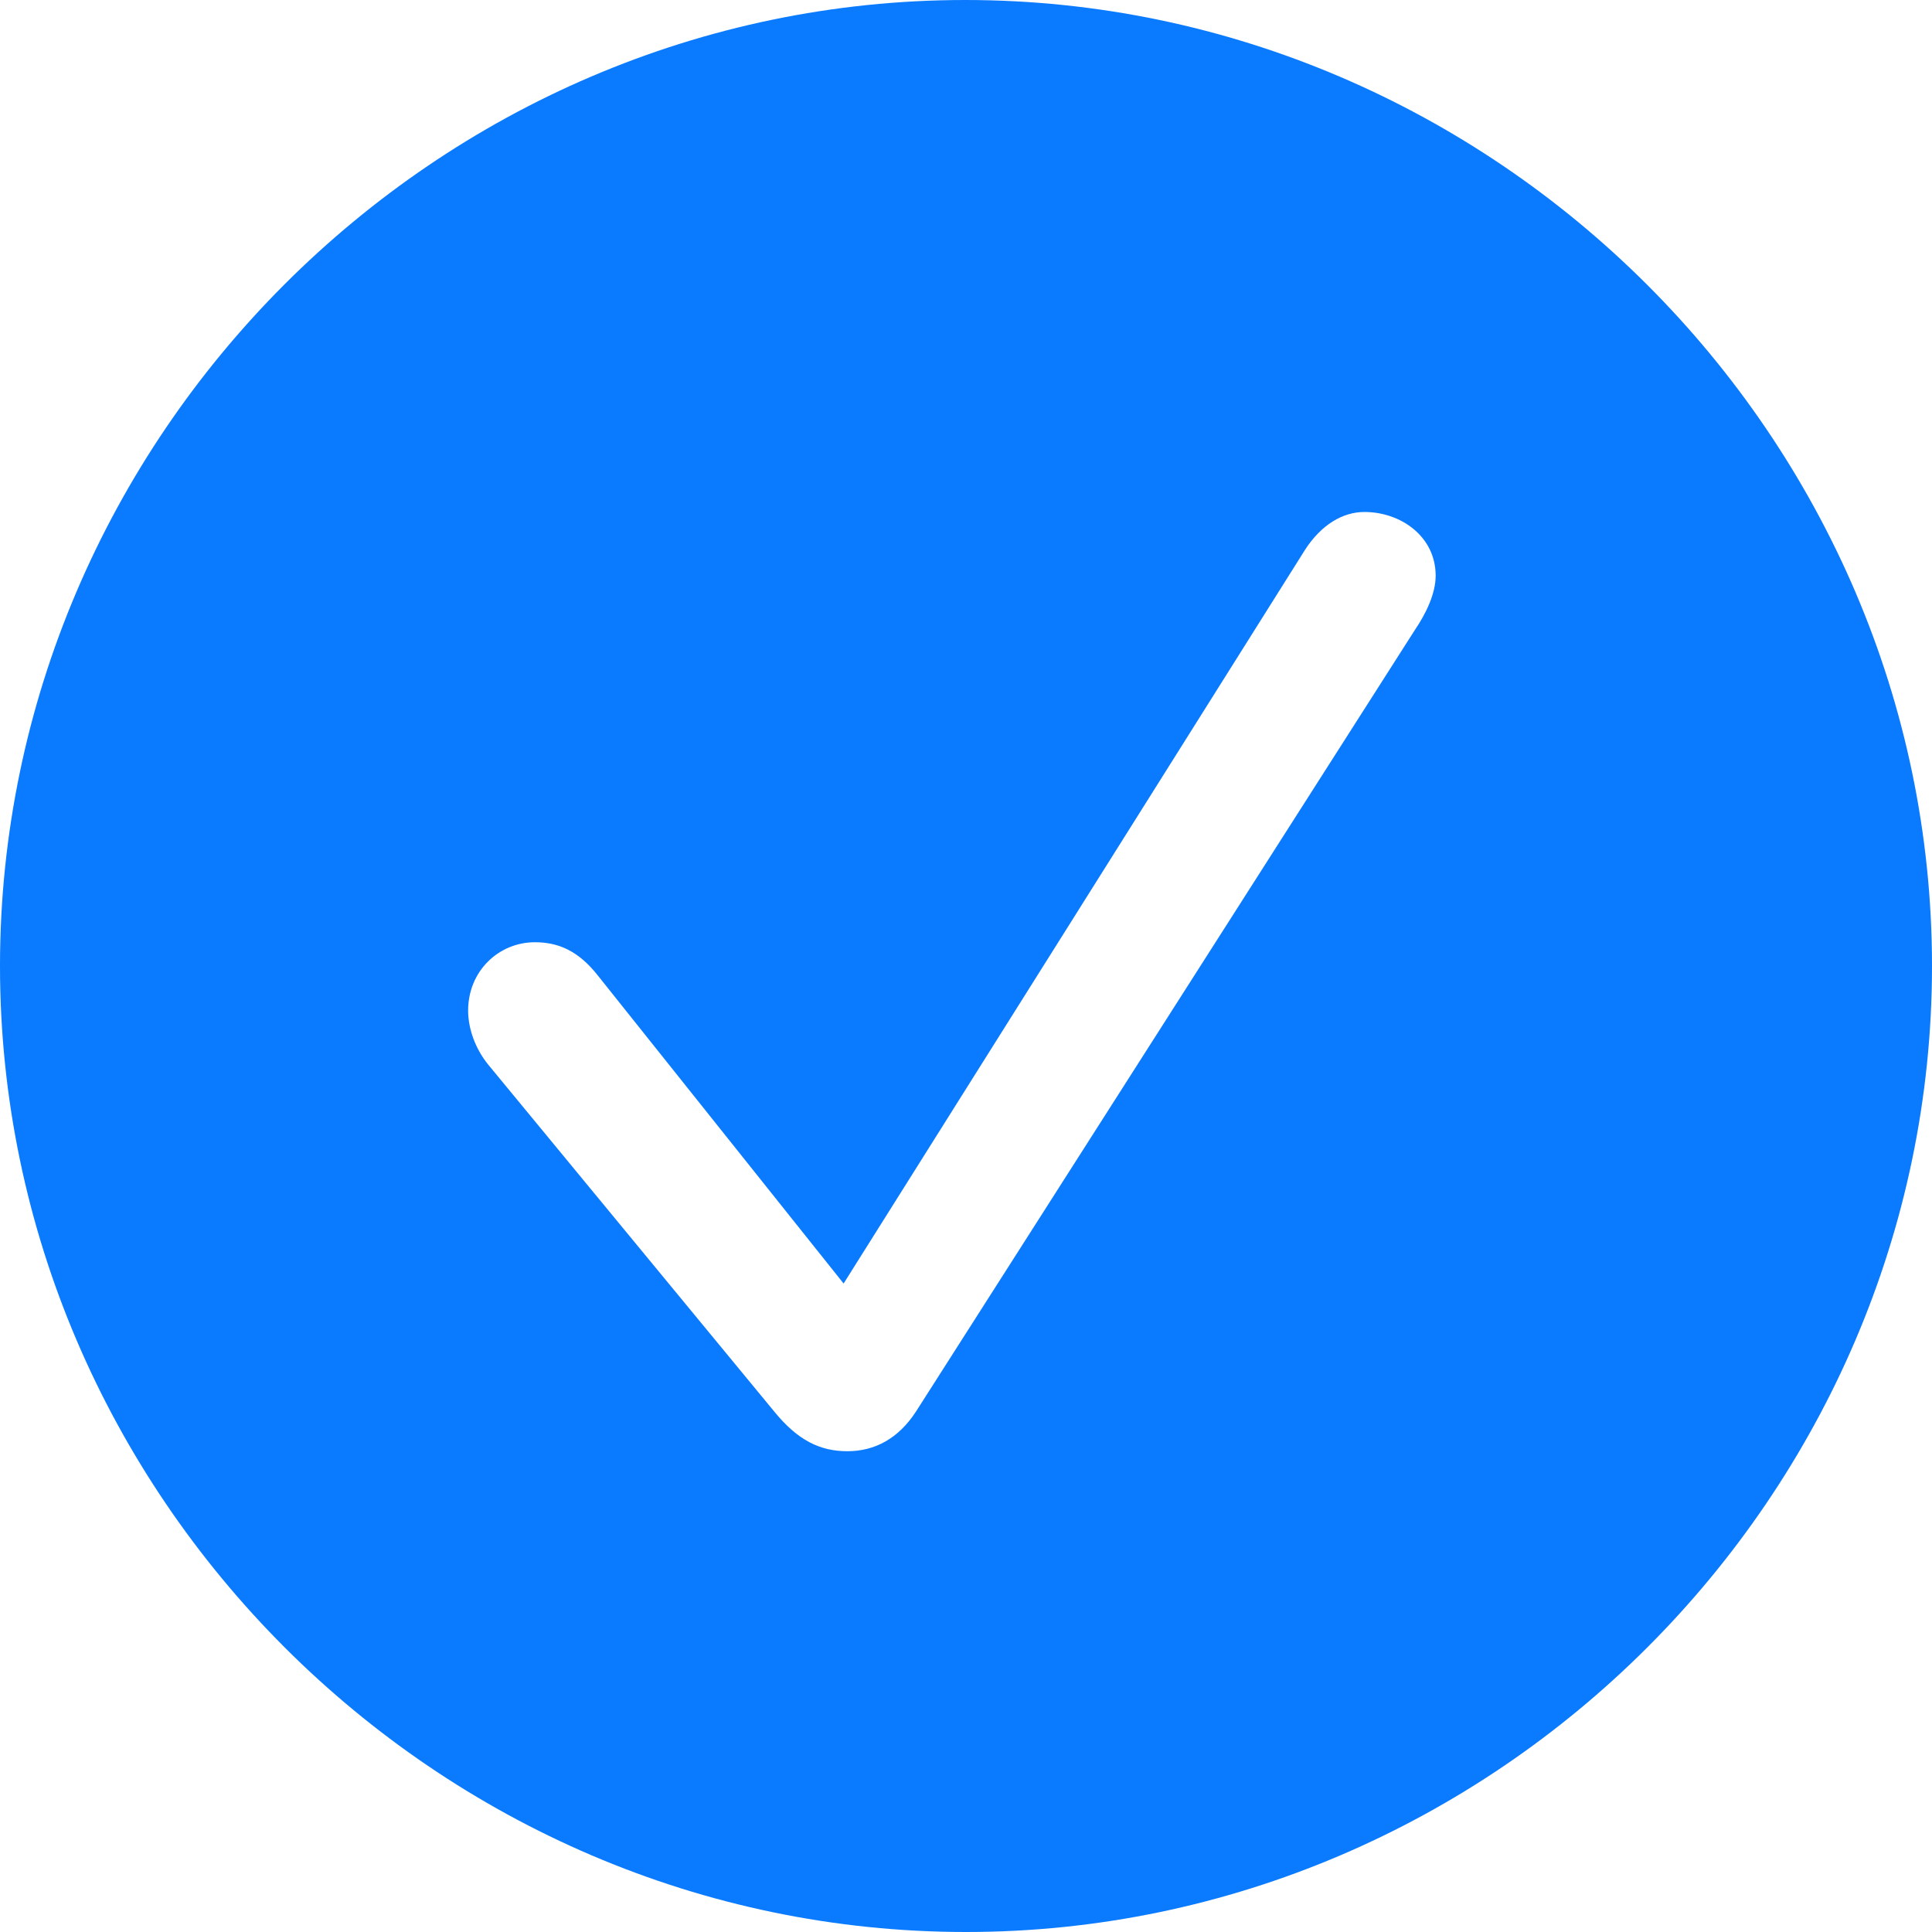 <svg width="20" height="20" viewBox="0 0 20 20" fill="none" xmlns="http://www.w3.org/2000/svg">
<path fill-rule="evenodd" clip-rule="evenodd" d="M10 20C4.524 20 0 15.476 0 10C0 4.524 4.516 0 9.992 0C15.469 0 20 4.524 20 10C20 15.476 15.476 20 10 20ZM8.771 15.023C9.055 15.023 9.301 14.893 9.485 14.608L14.647 6.521C14.762 6.352 14.862 6.144 14.862 5.96C14.862 5.553 14.501 5.3 14.124 5.3C13.902 5.3 13.679 5.43 13.51 5.691L8.733 13.287L6.19 10.1C5.991 9.846 5.783 9.754 5.538 9.754C5.161 9.754 4.846 10.054 4.846 10.461C4.846 10.653 4.923 10.86 5.054 11.021L8.018 14.616C8.257 14.908 8.487 15.023 8.771 15.023Z" fill="#0A7AFF"/>
</svg>
